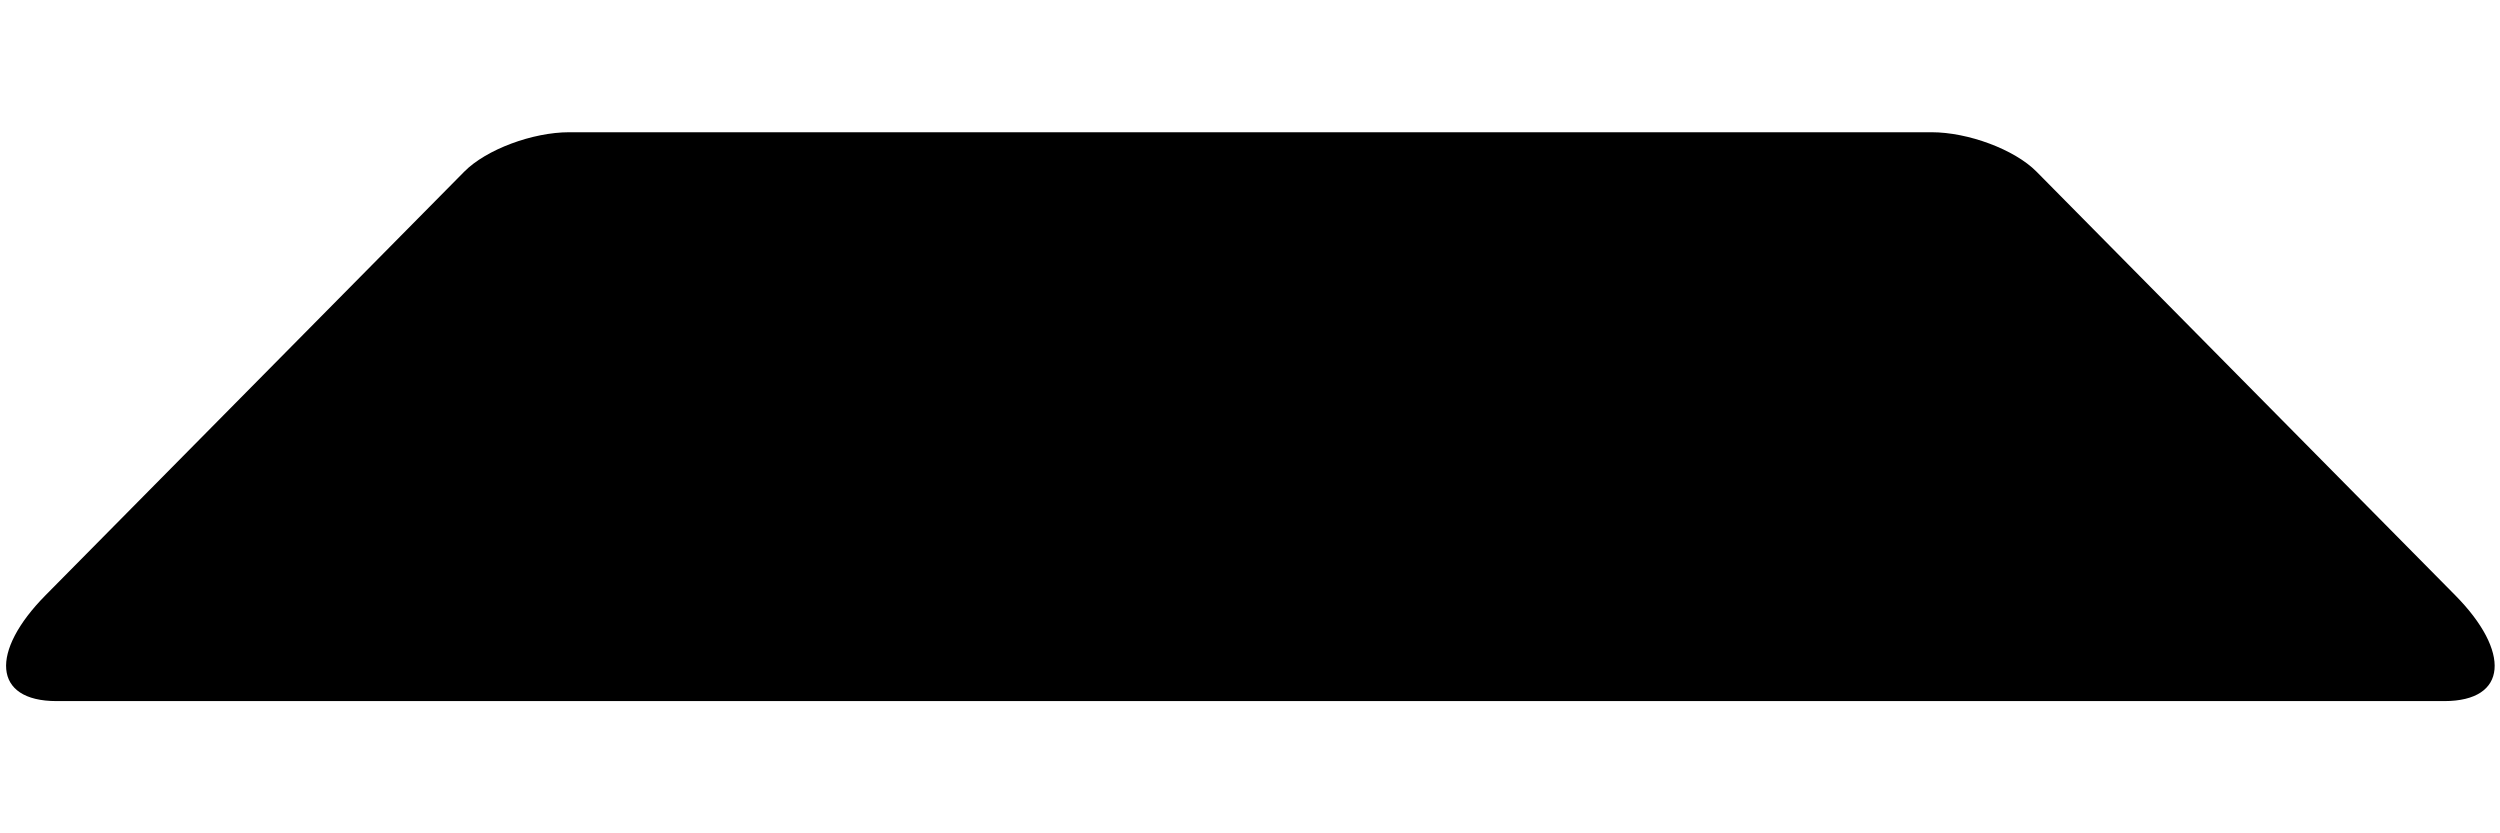<?xml version="1.0" standalone="no"?><!DOCTYPE svg PUBLIC "-//W3C//DTD SVG 1.1//EN" "http://www.w3.org/Graphics/SVG/1.1/DTD/svg11.dtd"><svg t="1604460058654" class="icon" viewBox="0 0 4490 1024" version="1.1" xmlns="http://www.w3.org/2000/svg" p-id="2803" xmlns:xlink="http://www.w3.org/1999/xlink" width="30" height="10"><defs><style type="text/css"></style></defs><path d="M1022.166 1.172h2447.021c65.425 0 148.847 30.807 188.377 70.769l751.977 760.779c99.886 101.065 94.975 190.106-19.608 190.106H101.458c-114.622 0-119.534-89.041-19.647-190.106L833.828 71.942C873.319 31.979 956.78 1.172 1022.166 1.172z" p-id="2804"></path></svg>